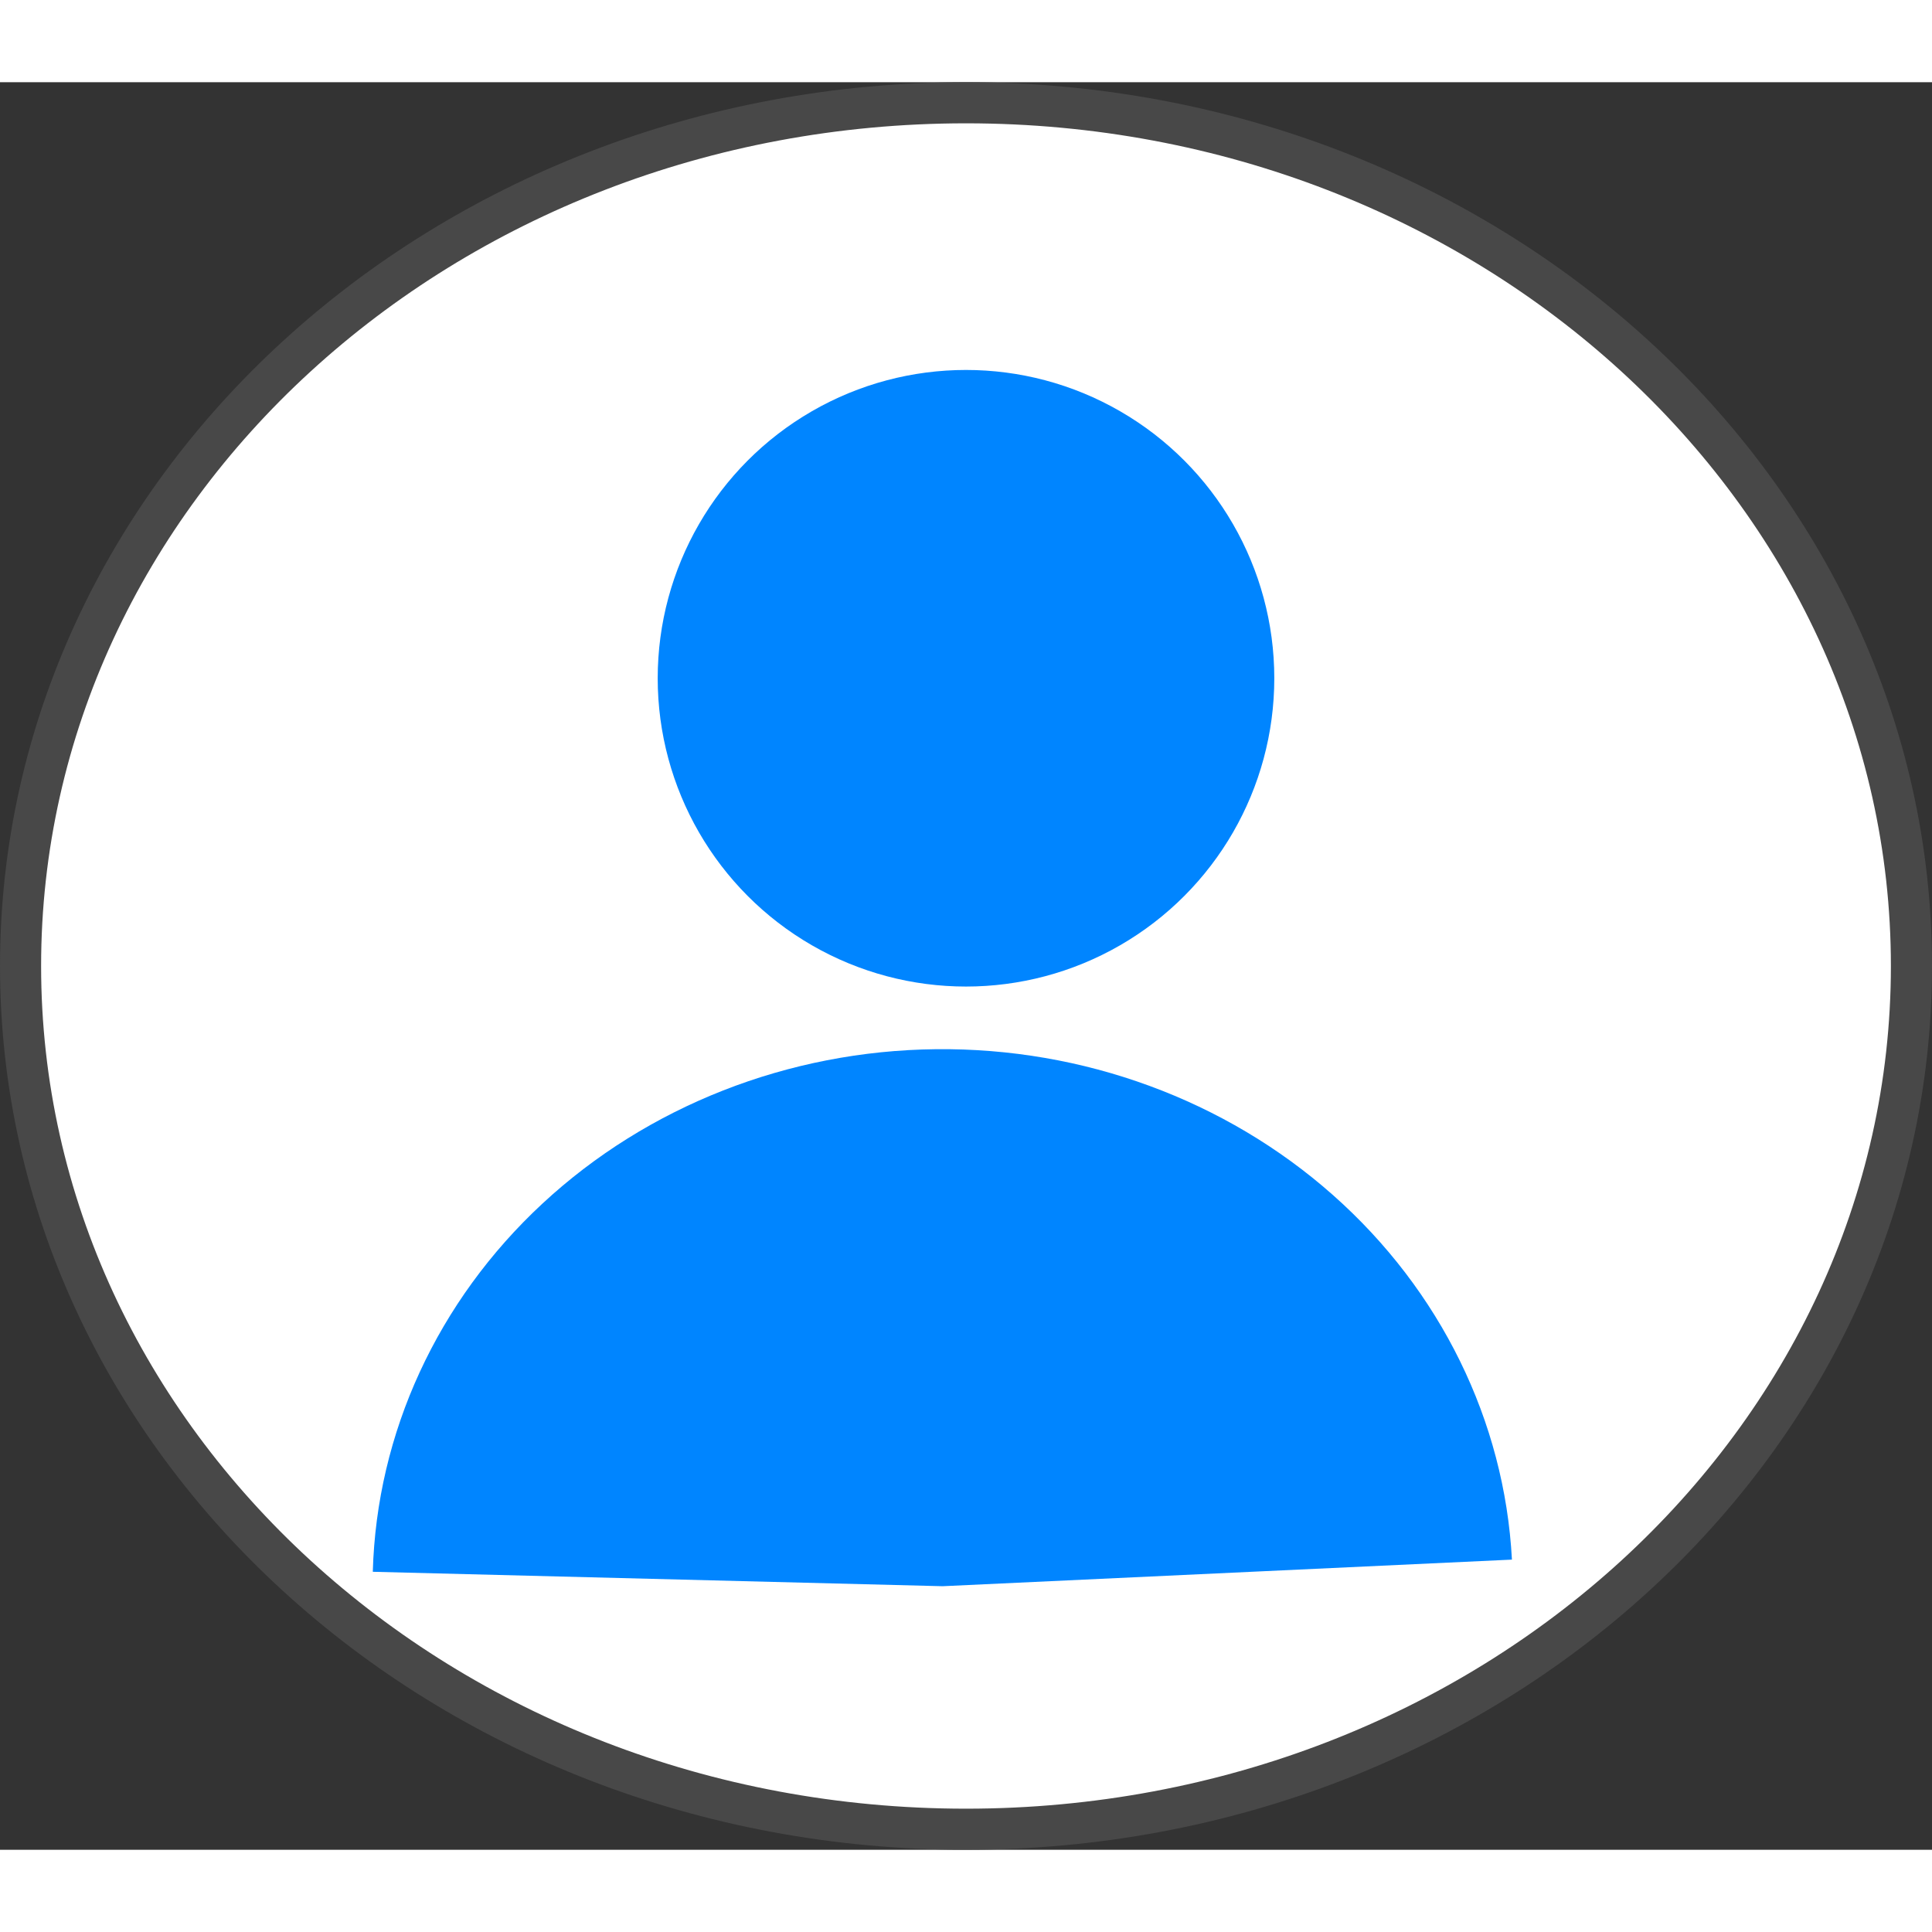 <svg width="30" height="30" viewBox="0 0 47 43" fill="none" xmlns="http://www.w3.org/2000/svg">
<rect x="0" y="0" width="47" height="43" fill="#333333" stroke="none"/>
<path d="M46.5 21.5C46.5 33.057 36.245 42.5 23.5 42.5C10.755 42.5 0.5 33.057 0.5 21.5C0.5 9.943 10.755 0.5 23.5 0.5C36.245 0.5 46.5 9.943 46.5 21.5Z" fill="white" stroke="#484848"/>
<circle cx="23.5" cy="14.5" r="7.5" fill="#0085FF"/>
<path d="M9.069 36.237C9.163 32.86 10.643 29.649 13.197 27.279C15.751 24.908 19.181 23.562 22.767 23.524C26.352 23.485 29.815 24.757 32.428 27.073C35.041 29.388 36.601 32.566 36.781 35.941L22.931 36.588L9.069 36.237Z" fill="#0085FF"/>
</svg>
